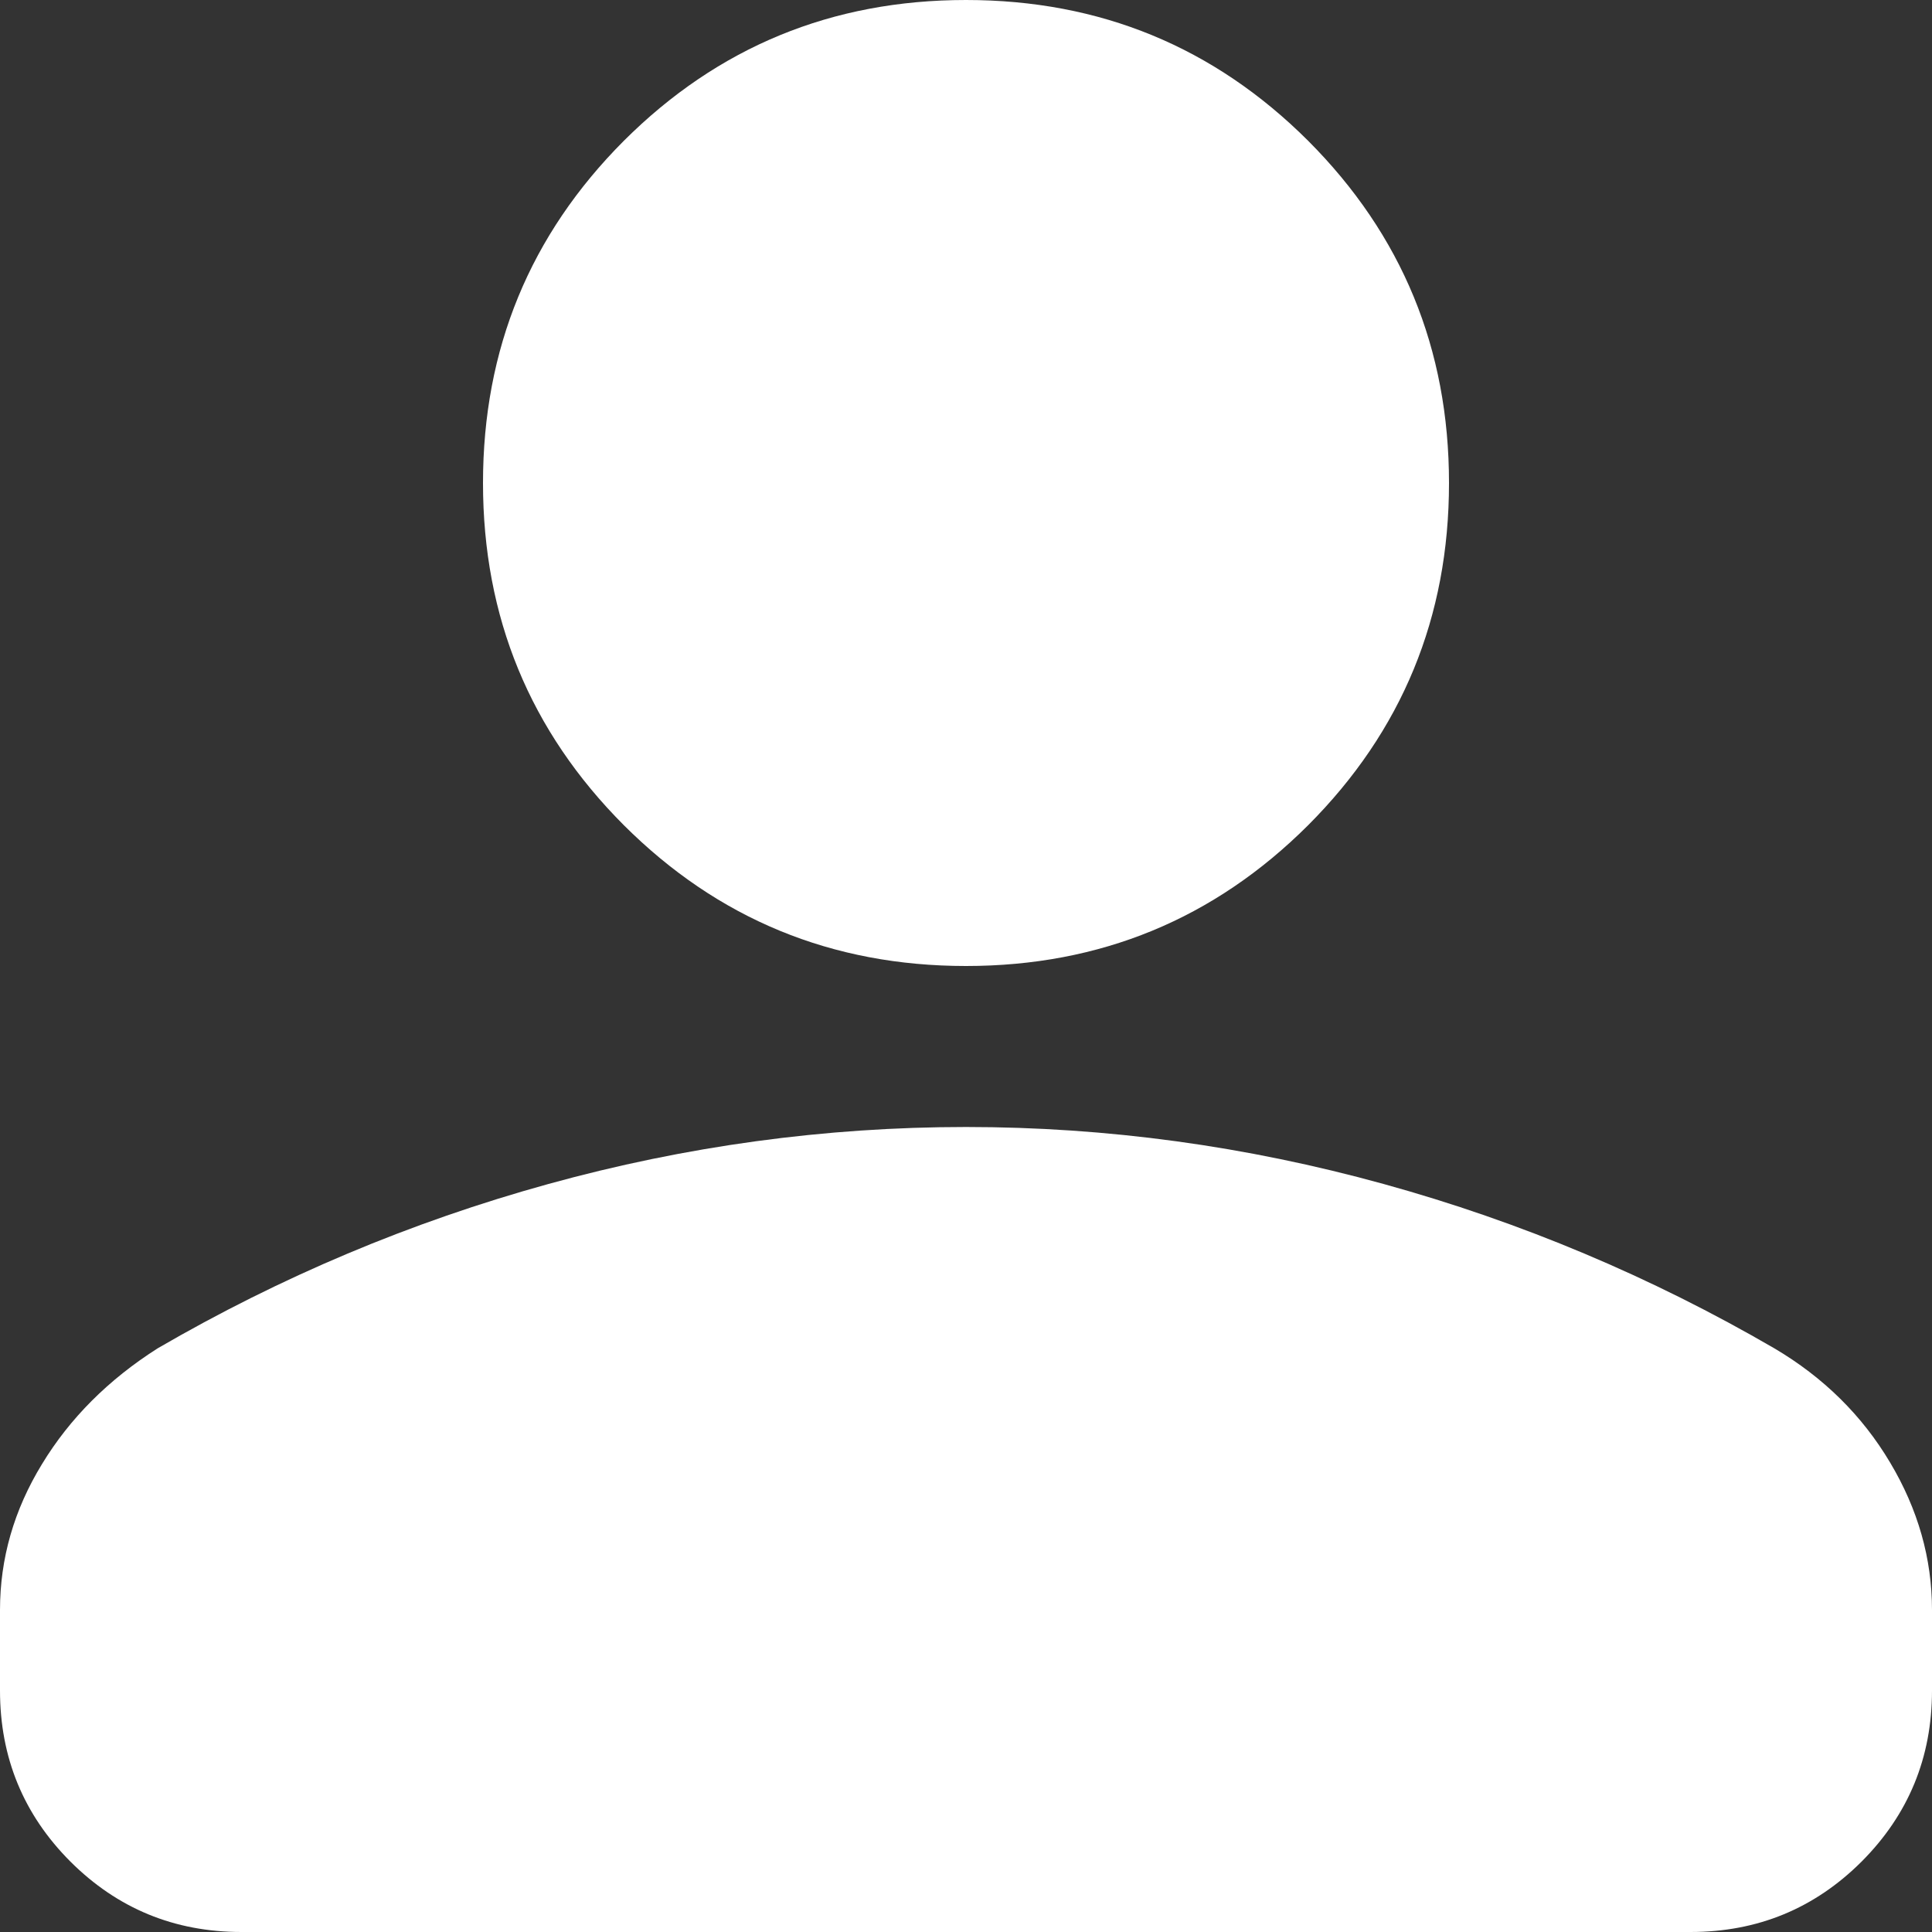 <svg width="18" height="18" viewBox="0 0 18 18" fill="none" xmlns="http://www.w3.org/2000/svg">
<rect x="0" y="0" width="18" height="18" fill="#333333" stroke="none"/>
<path d="M9 9C7.75 9 6.688 8.562 5.812 7.688C4.938 6.812 4.5 5.75 4.5 4.5C4.5 3.25 4.938 2.188 5.812 1.312C6.688 0.438 7.75 0 9 0C10.25 0 11.312 0.438 12.188 1.312C13.062 2.188 13.5 3.25 13.5 4.5C13.5 5.75 13.062 6.812 12.188 7.688C11.312 8.562 10.25 9 9 9ZM0 15.75V15C0 14.521 0.13 14.068 0.391 13.641C0.651 13.213 1.01 12.854 1.469 12.562C2.615 11.896 3.828 11.385 5.109 11.031C6.391 10.677 7.688 10.5 9 10.5C10.312 10.5 11.609 10.677 12.891 11.031C14.172 11.385 15.385 11.896 16.531 12.562C16.99 12.833 17.349 13.188 17.609 13.625C17.87 14.062 18 14.521 18 15V15.75C18 16.375 17.781 16.906 17.344 17.344C16.906 17.781 16.375 18 15.75 18H2.25C1.625 18 1.094 17.781 0.656 17.344C0.219 16.906 0 16.375 0 15.75Z" fill="white"/>
</svg>
